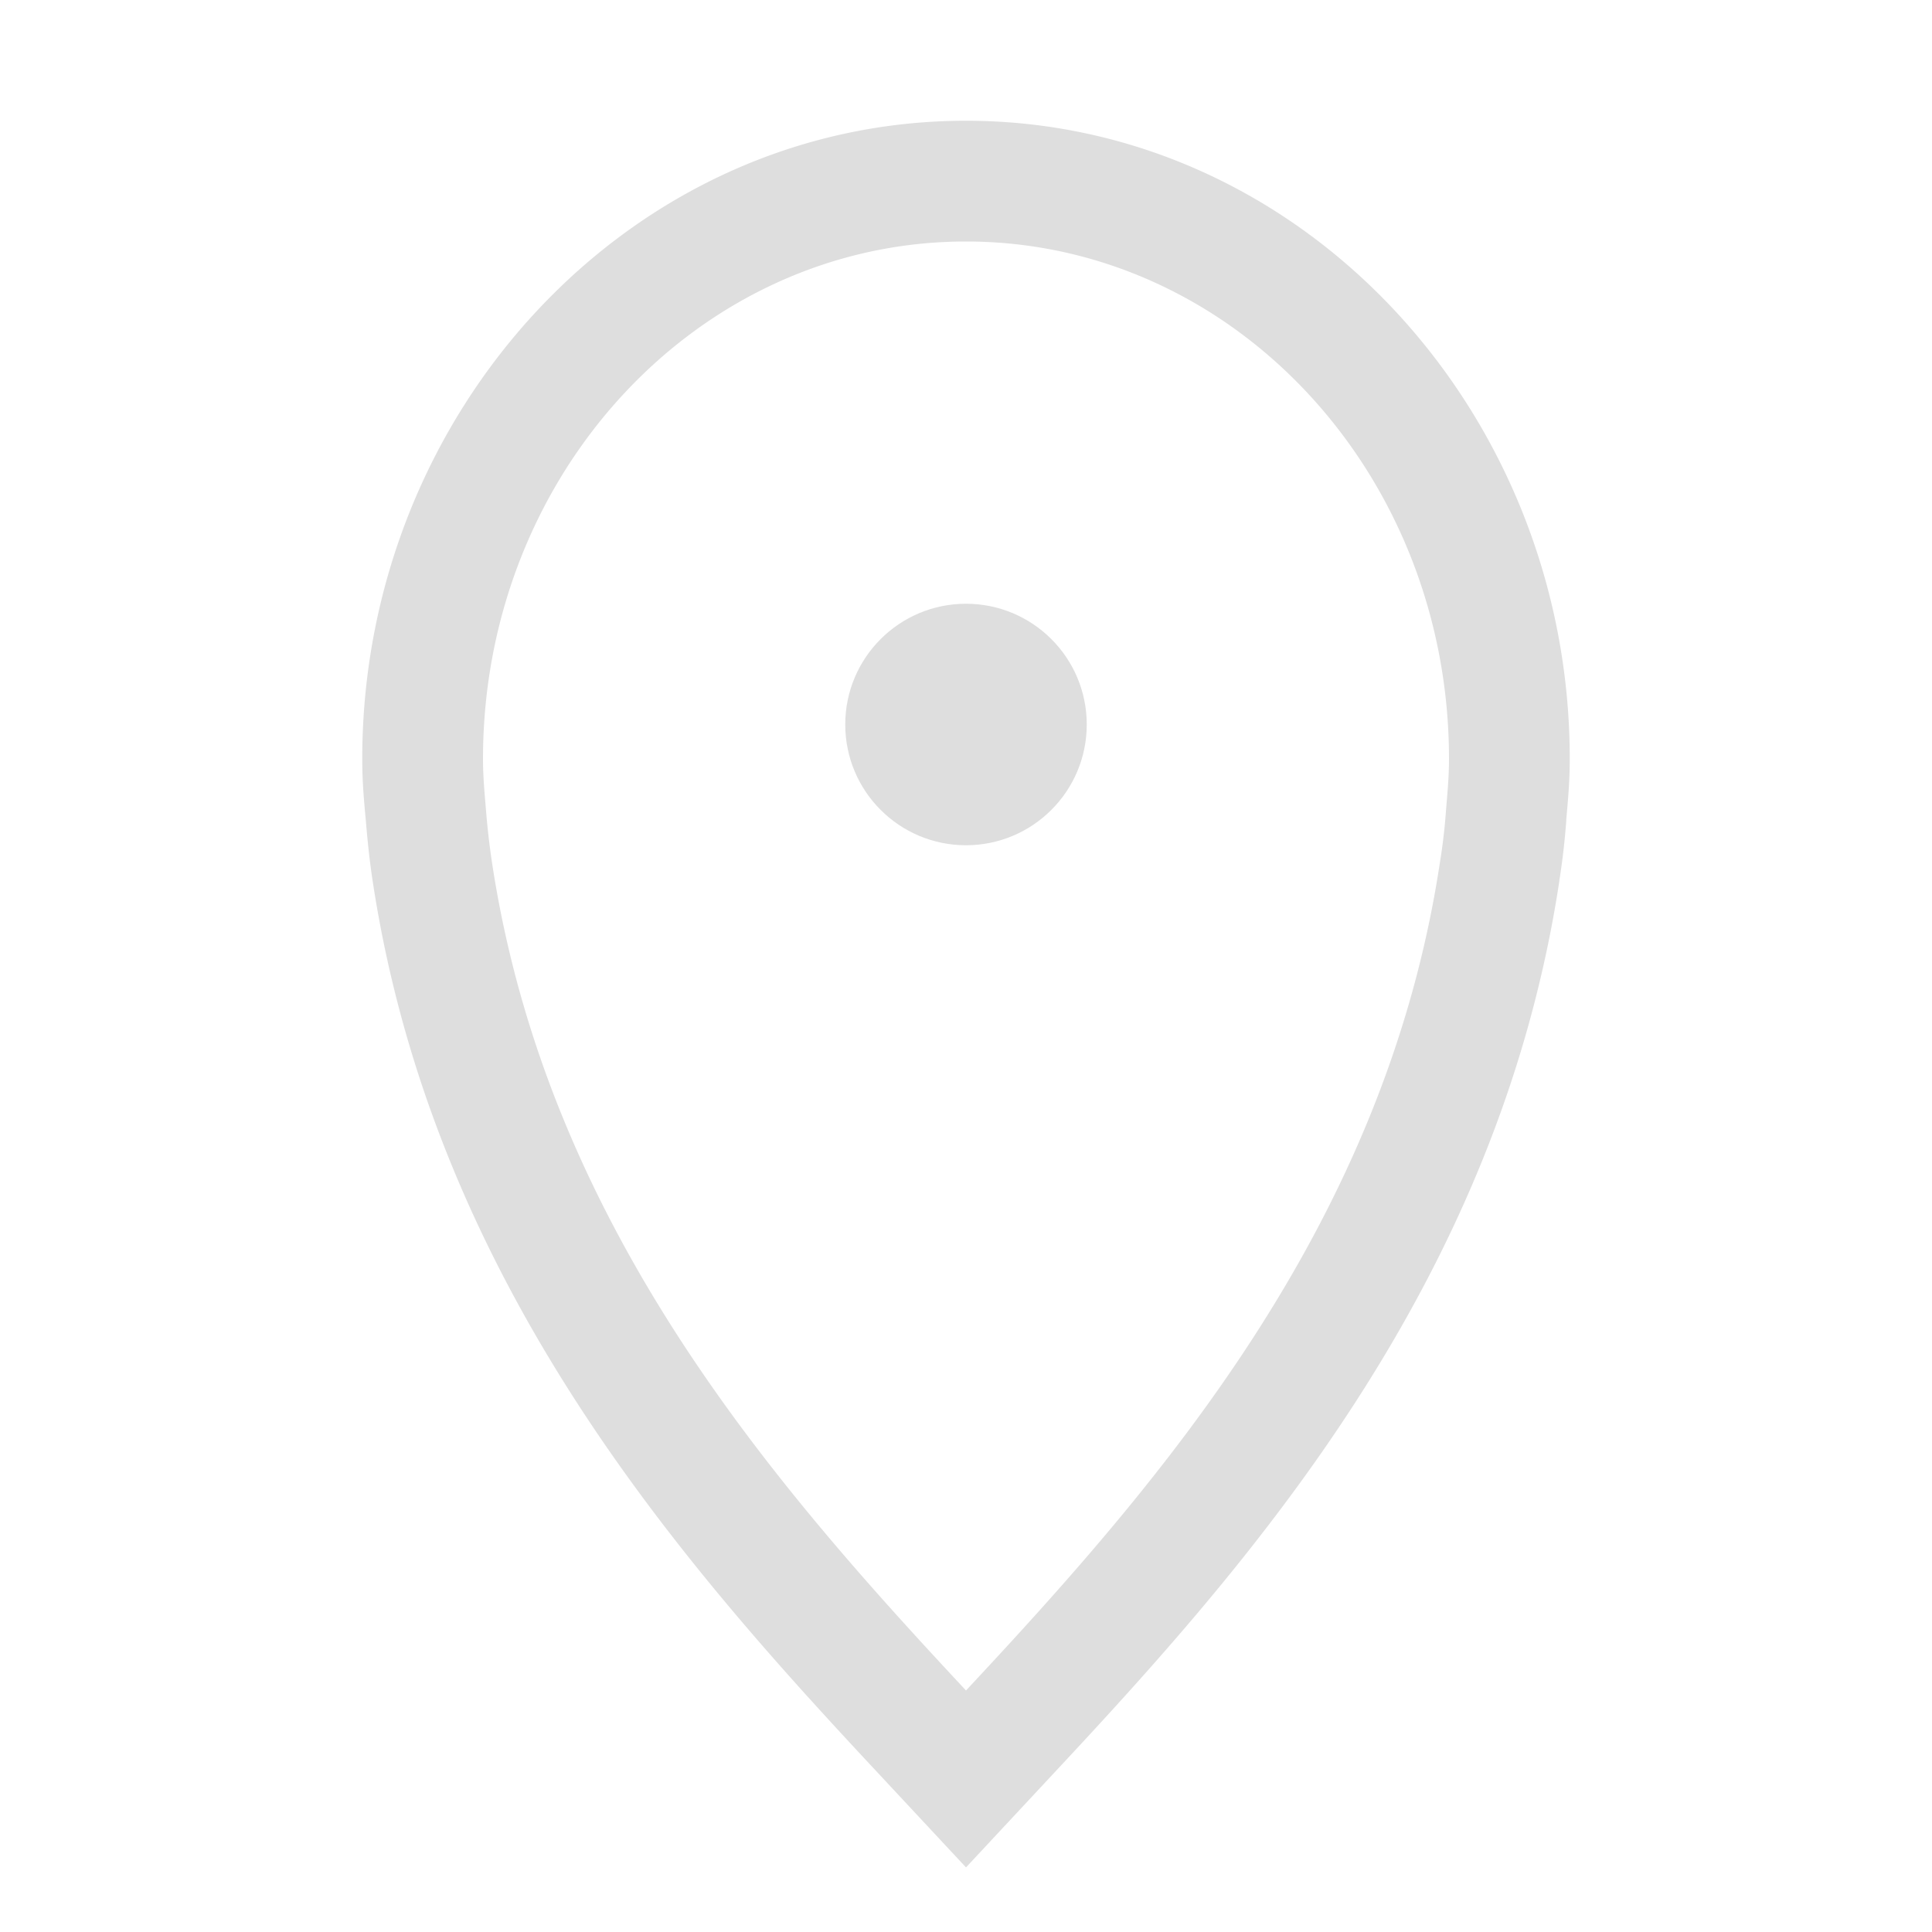 <svg xmlns="http://www.w3.org/2000/svg" width="16" height="16"><path fill="#dedede" d="M8 1C5.212 1 3 3.414 3 6.285c0 .204.017.373.03.514.013.158.03.324.056.496.507 3.338 2.566 5.655 4.184 7.387l.73.783.73-.783c1.617-1.732 3.677-4.046 4.184-7.387v-.004a5.91 5.91 0 0 0 .057-.492V6.79c.012-.14.029-.305.029-.506C13 3.415 10.788 1 8 1zm0 1c2.21 0 4 1.919 4 4.285 0 .147-.013.284-.025.428-.01.144-.027.287-.05.428C11.47 10.153 9.6 12.286 8 14c-1.6-1.715-3.47-3.851-3.926-6.86a6.375 6.375 0 0 1-.049-.428C4.013 6.569 4 6.433 4 6.285 4 3.92 5.79 2 8 2z"/><circle cx="8" cy="6" r="1" fill="#dedede"/></svg>